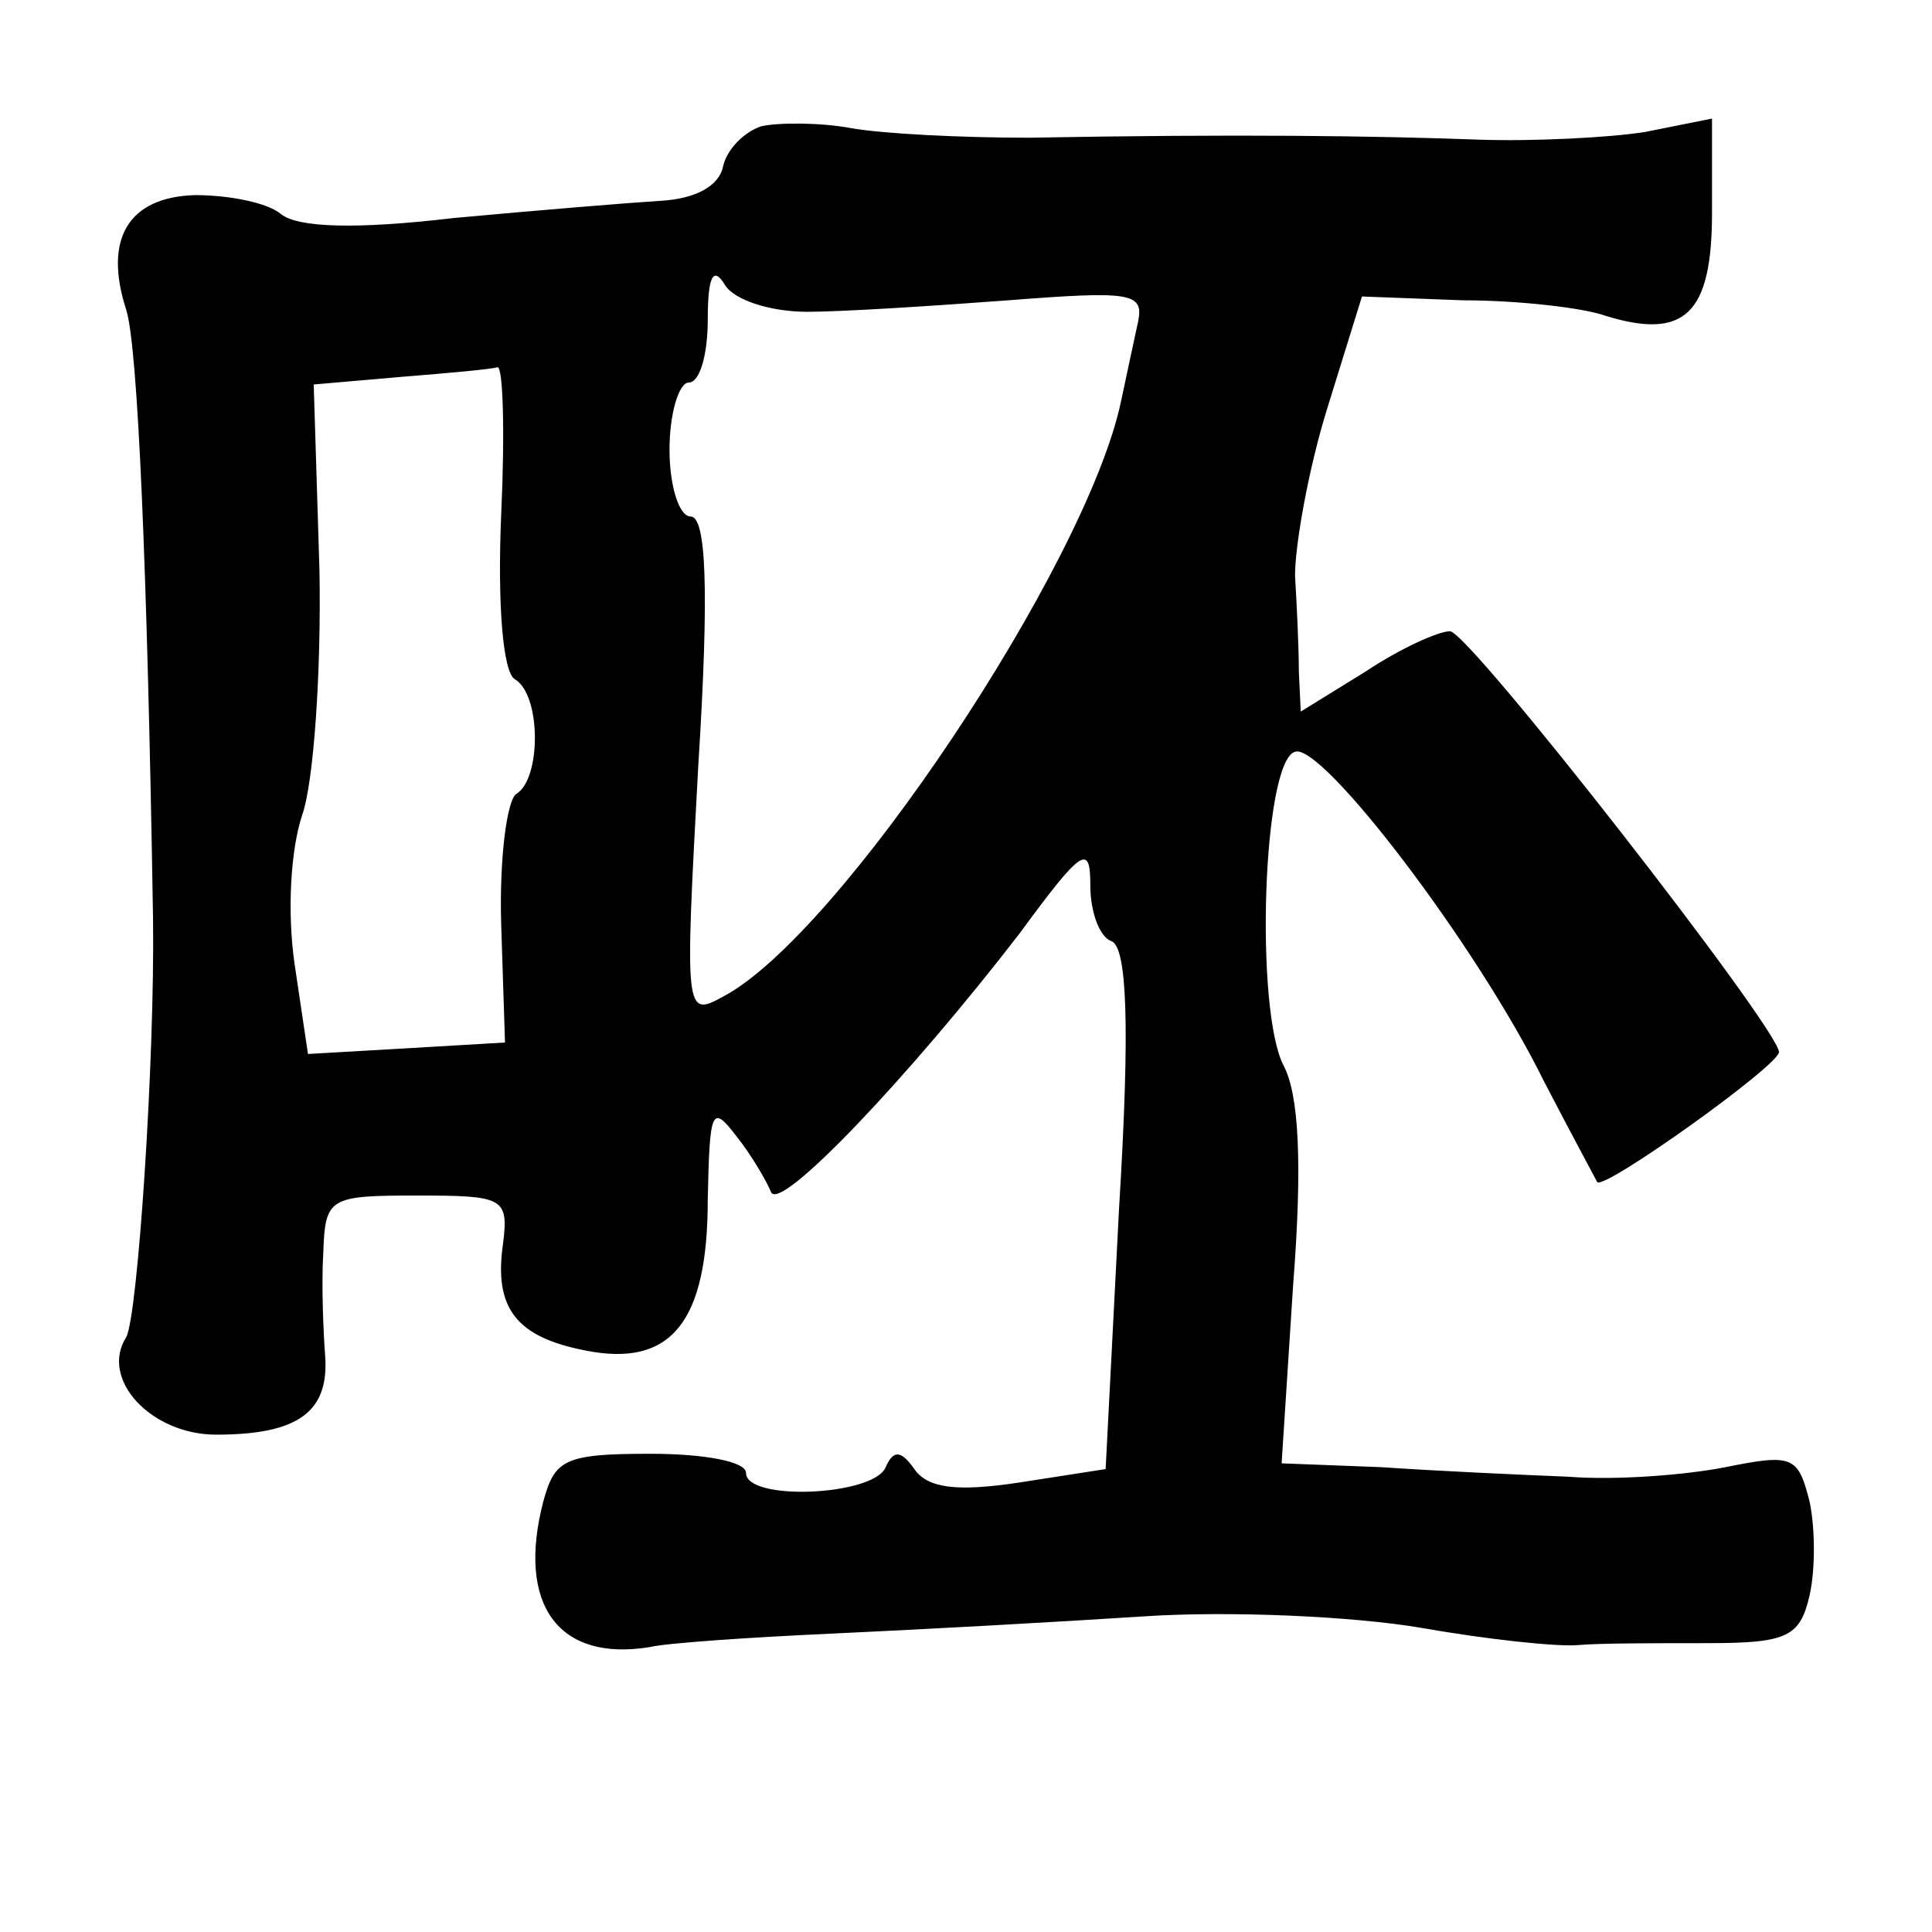<?xml version="1.0" standalone="no"?>
<!DOCTYPE svg PUBLIC "-//W3C//DTD SVG 20010904//EN"
 "http://www.w3.org/TR/2001/REC-SVG-20010904/DTD/svg10.dtd">
<svg version="1.0" xmlns="http://www.w3.org/2000/svg"
 width="101pt" height="101pt" viewBox="0 0 101 101"
 preserveAspectRatio="xMidYMid meet">
<g transform="translate(0,101) scale(0.1,-0.1)"
fill="#000000" stroke="none">
<path d="M398 944 c-9 -3 -18 -12 -20 -21 -2 -10 -14 -17 -33 -18 -16 -1 -65
-5 -108 -9 -51 -6 -81 -5 -90 2 -7 6 -27 10 -45 10 -35 -1 -48 -23 -36 -60 6
-19 11 -133 14 -318 1 -74 -8 -208 -14 -219 -14 -22 13 -51 47 -51 43 0 59 12
57 41 -1 13 -2 38 -1 54 1 29 3 30 49 30 45 0 48 -1 45 -25 -5 -34 7 -49 43
-56 45 -9 64 15 64 79 1 47 2 50 15 33 8 -10 16 -24 18 -29 4 -12 73 61 130
135 33 45 37 47 37 25 0 -14 5 -27 11 -29 8 -3 10 -42 4 -140 l-7 -136 -45 -7
c-33 -5 -48 -3 -55 7 -7 10 -11 10 -15 1 -6 -15 -73 -18 -73 -3 0 6 -22 10
-50 10 -45 0 -50 -3 -56 -25 -14 -54 8 -84 56 -76 8 2 51 5 95 7 44 2 117 6
163 9 45 3 110 0 145 -6 34 -6 71 -10 82 -9 11 1 41 1 67 1 42 0 49 3 54 25 3
13 3 35 0 49 -6 24 -9 25 -44 18 -20 -4 -57 -7 -82 -5 -25 1 -69 3 -98 5 l-52
2 6 93 c5 64 3 100 -5 115 -15 29 -11 159 6 164 14 5 95 -101 130 -172 14 -27
27 -51 28 -53 4 -4 95 61 95 68 0 12 -162 220 -172 220 -6 0 -26 -9 -44 -21
l-34 -21 -1 21 c0 12 -1 34 -2 50 0 16 7 56 17 88 l18 58 53 -2 c29 0 63 -4
74 -8 42 -13 56 1 56 54 l0 49 -35 -7 c-19 -3 -59 -5 -87 -4 -55 2 -126 3
-235 1 -35 0 -76 2 -93 5 -16 3 -38 3 -47 1z m24 -97 c18 0 65 3 105 6 64 5
71 4 68 -11 -2 -9 -6 -28 -9 -42 -18 -85 -147 -279 -208 -311 -20 -11 -20 -9
-13 120 6 95 4 131 -4 131 -6 0 -11 16 -11 35 0 19 5 35 10 35 6 0 10 15 10
33 0 23 3 28 9 18 5 -8 24 -14 43 -14z m-160 -106 c-2 -48 1 -82 7 -86 14 -8
14 -52 1 -60 -5 -3 -9 -34 -8 -68 l2 -62 -51 -3 -52 -3 -7 47 c-4 28 -2 60 4
78 6 17 10 75 9 128 l-3 97 46 4 c25 2 47 4 50 5 3 1 4 -34 2 -77z"/>
</g>
</svg>
